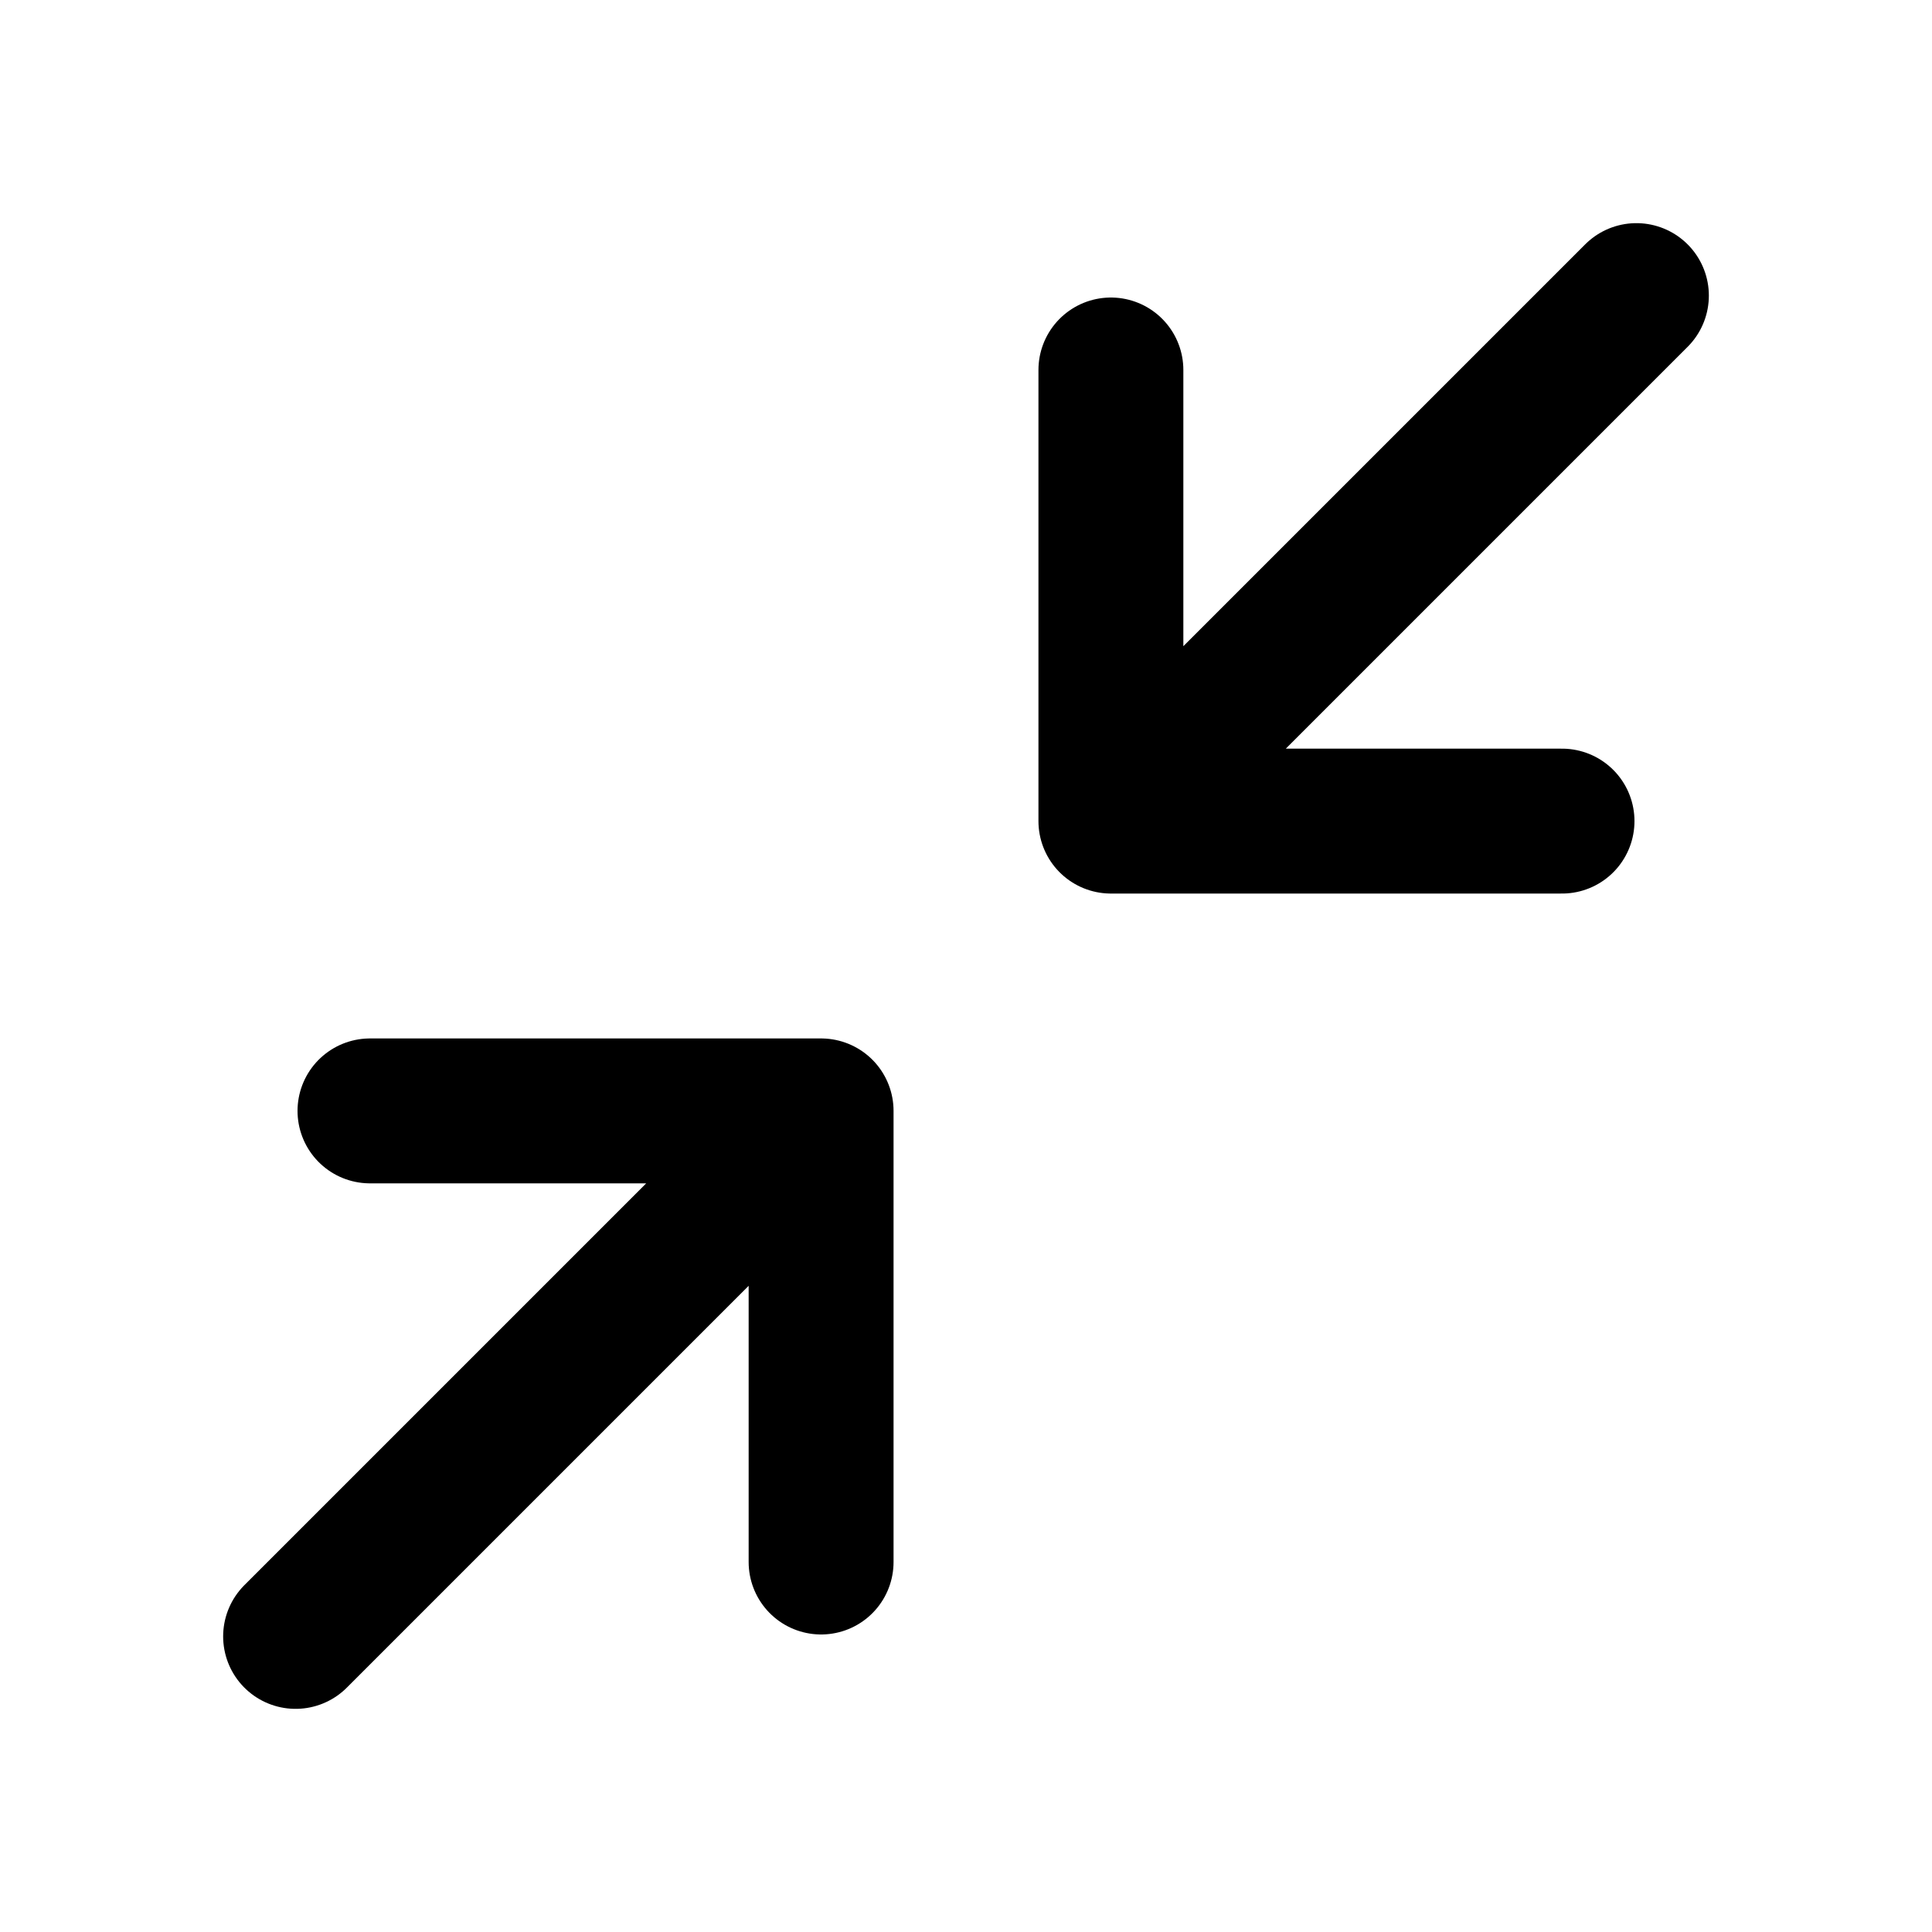 <svg xmlns="http://www.w3.org/2000/svg" width="20" height="20" data-name="Layer 1"><path fill="none" stroke="#000" stroke-linecap="round" stroke-linejoin="round" stroke-width="1.5" d="M3.83 11.5H8.5v4.67m0-4.67-5.44 5.44M11.5 3.83V8.5h4.67m-4.67 0 5.44-5.44"/></svg>